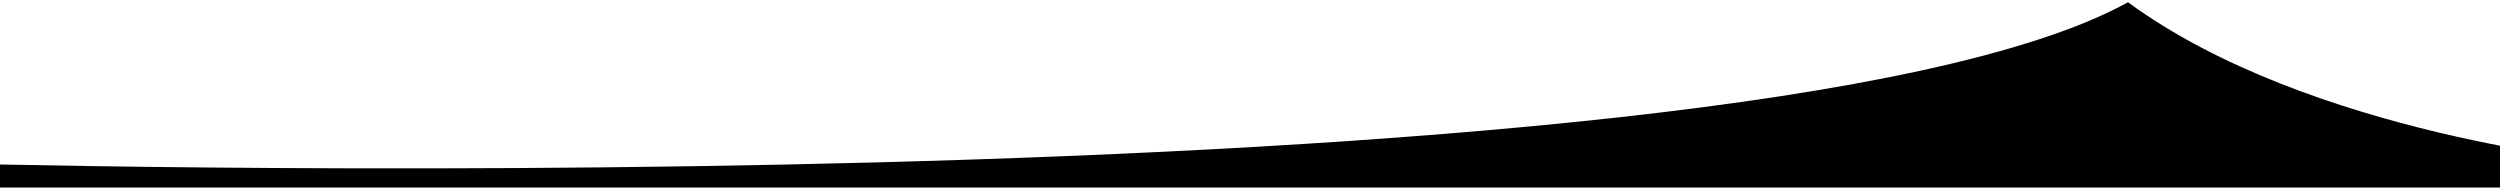 <?xml version="1.0" encoding="UTF-8" standalone="no"?>
<!DOCTYPE svg PUBLIC "-//W3C//DTD SVG 1.1//EN" "http://www.w3.org/Graphics/SVG/1.1/DTD/svg11.dtd">
<svg width="100%" height="100%" viewBox="0 0 1600 120" version="1.1" xmlns="http://www.w3.org/2000/svg" xmlns:xlink="http://www.w3.org/1999/xlink" xml:space="preserve" xmlns:serif="http://www.serif.com/" style="fill-rule:evenodd;clip-rule:evenodd;stroke-linejoin:round;stroke-miterlimit:1.414;">
    <g id="top" transform="matrix(0.929,0,0,1,0,0)">
        <rect x="0" y="0" width="1723.01" height="120" style="fill:none;"/>
        <g id="top-crease" transform="matrix(2.09,0,4.87453e-05,0.822,-42504.6,-2368.51)">
            <path d="M21198,3008C21198,3008 21098.4,2986.87 21038.5,2883.15C20911.2,3049.1 20310,3008 20310,3008L20310,3029.22L21198,3029.22L21198,3008Z"/>
        </g>
    </g>
</svg>
